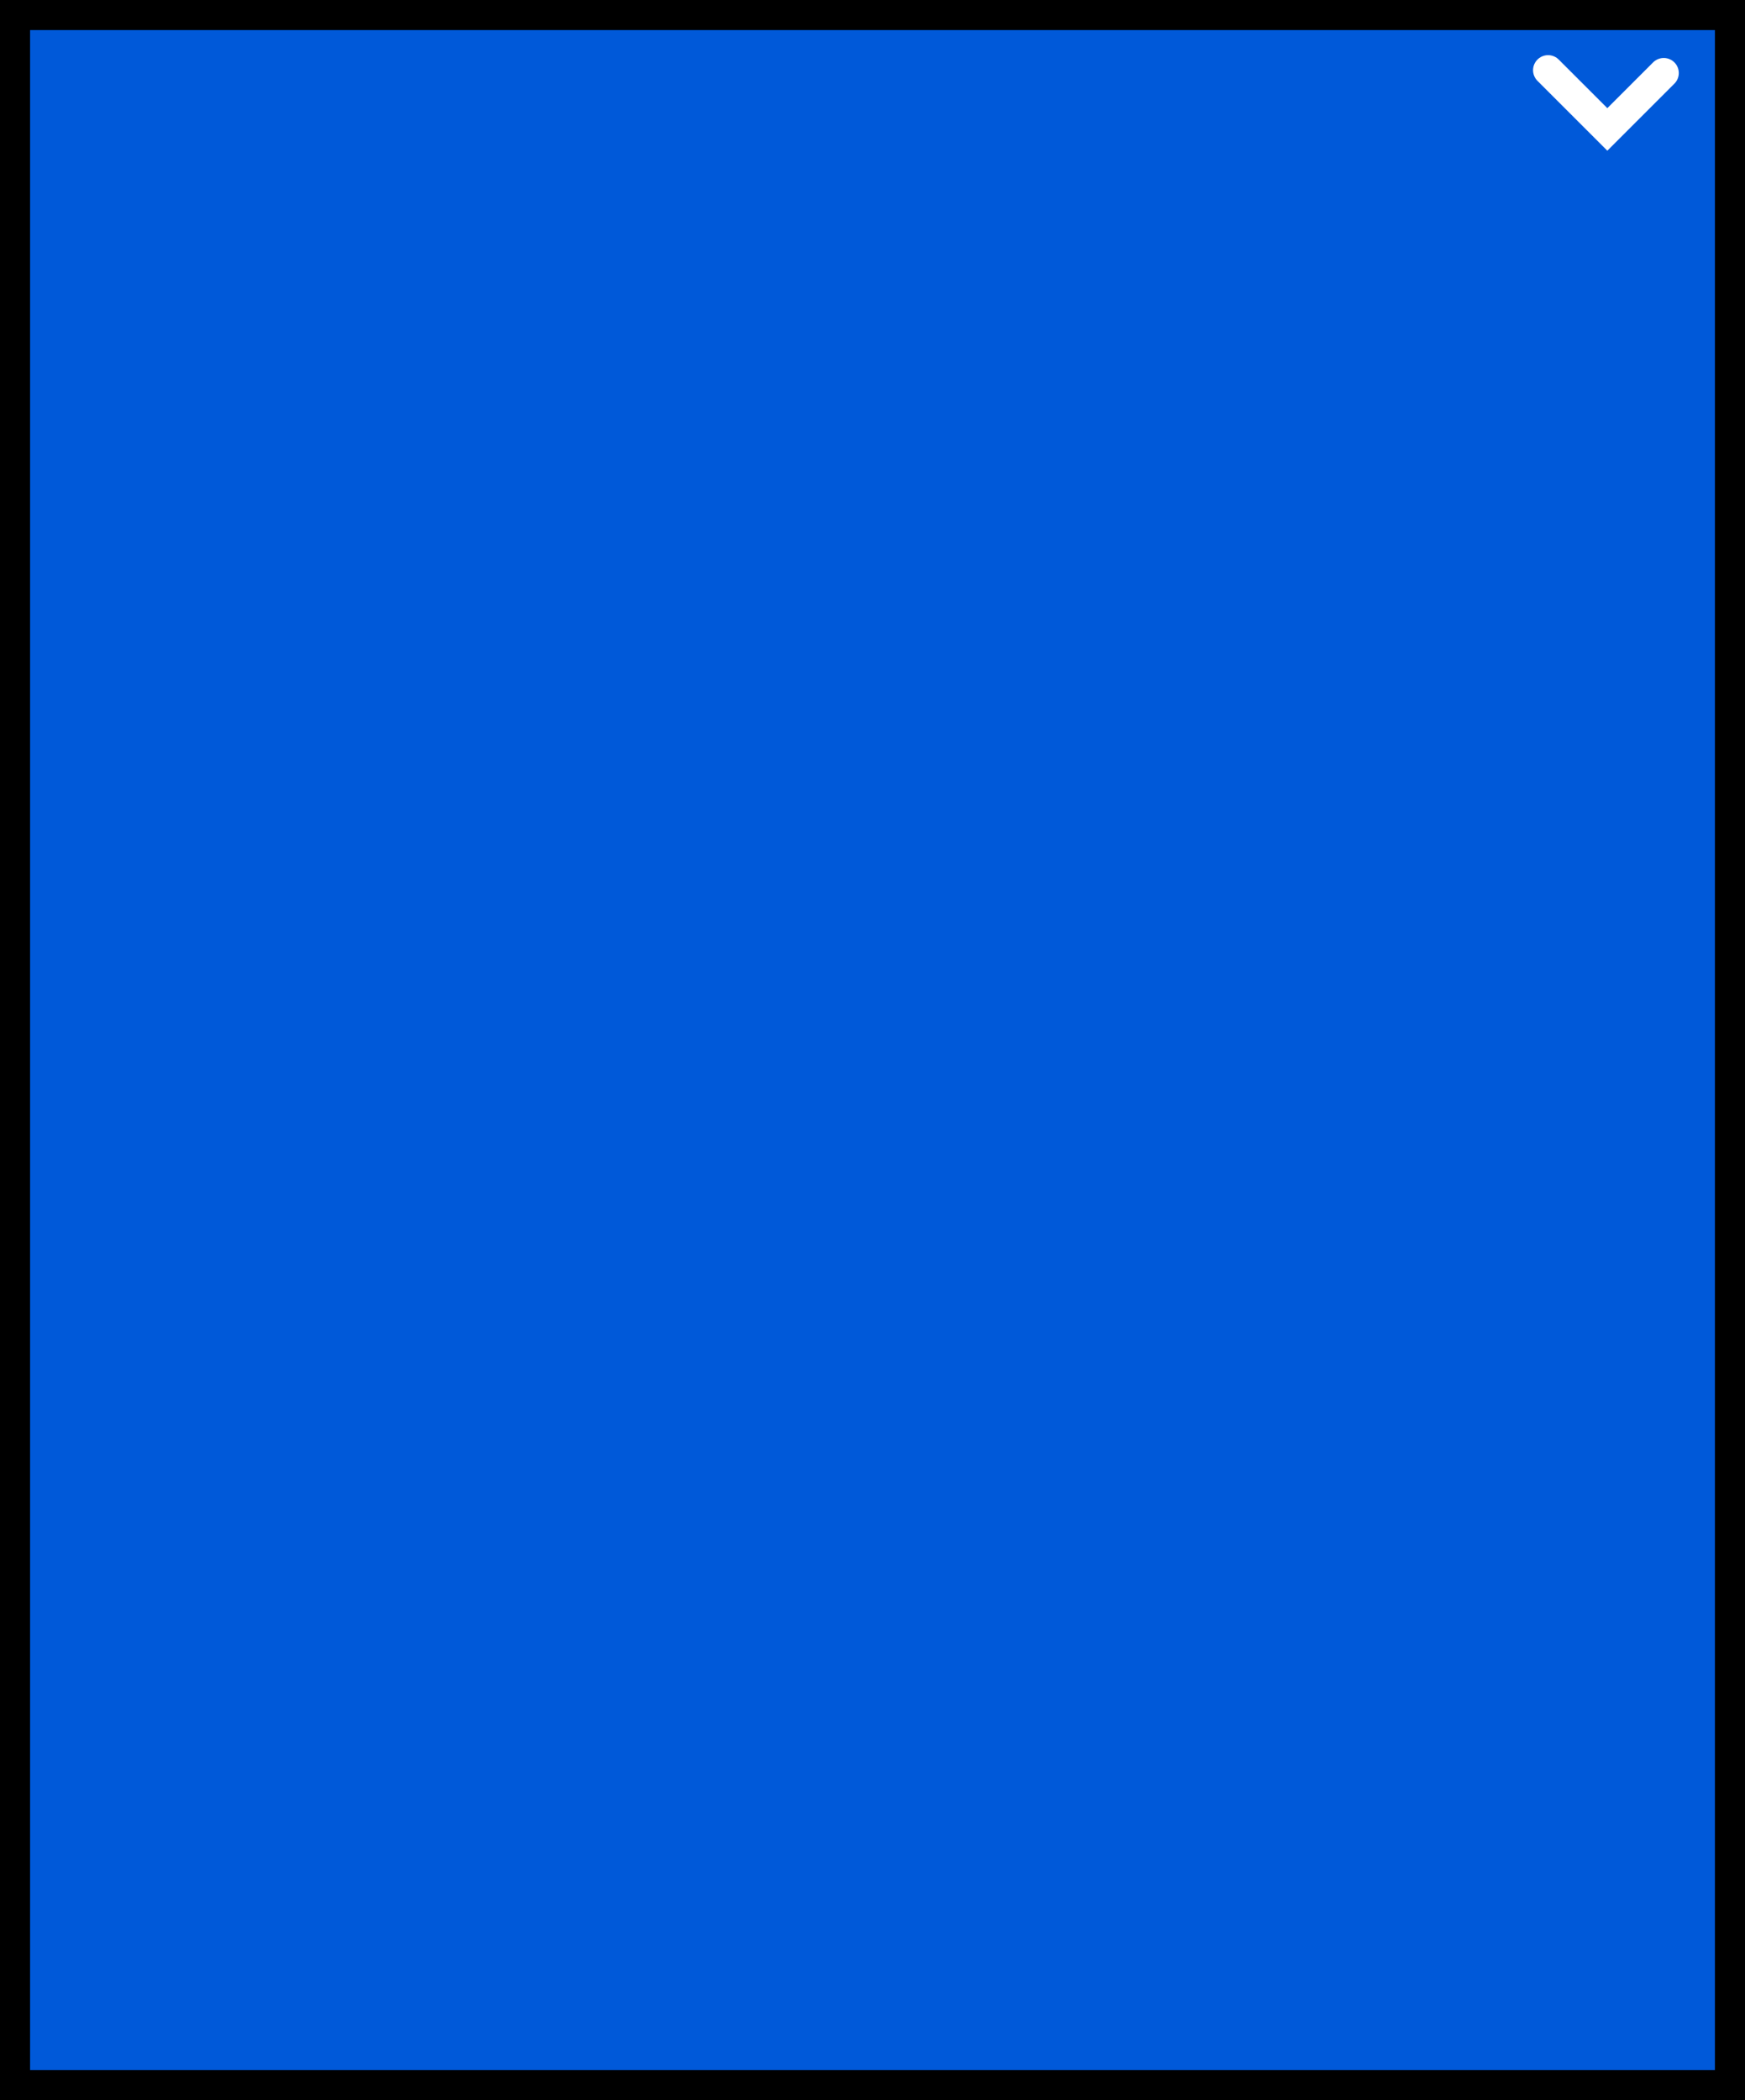 <svg version="1.1" xmlns="http://www.w3.org/2000/svg" xmlns:xlink="http://www.w3.org/1999/xlink" width="116" height="139.625"><rect width="100%" height="100%" fill="#333333" stroke="none"/><g transform="translate(-208,-24.375)"><g data-paper-data="{&quot;isPaintingLayer&quot;:true}" fill="none" fill-rule="nonzero" stroke="none" stroke-width="2" stroke-linecap="none" stroke-linejoin="miter" stroke-miterlimit="10" stroke-dasharray="" stroke-dashoffset="0" font-family="none" font-weight="none" font-size="none" text-anchor="none" style="mix-blend-mode: normal"><path d="M209,163v-137.625h114v137.625z" data-paper-data="{&quot;origPos&quot;:null}" fill="#0059d9" stroke="#000000" stroke-linecap="butt"/><path d="M318.599,29.23l-3.75,3.75l-3.938,-3.938" data-paper-data="{&quot;origPos&quot;:null}" fill="none" stroke="#ffffff" stroke-linecap="round"/></g></g></svg>